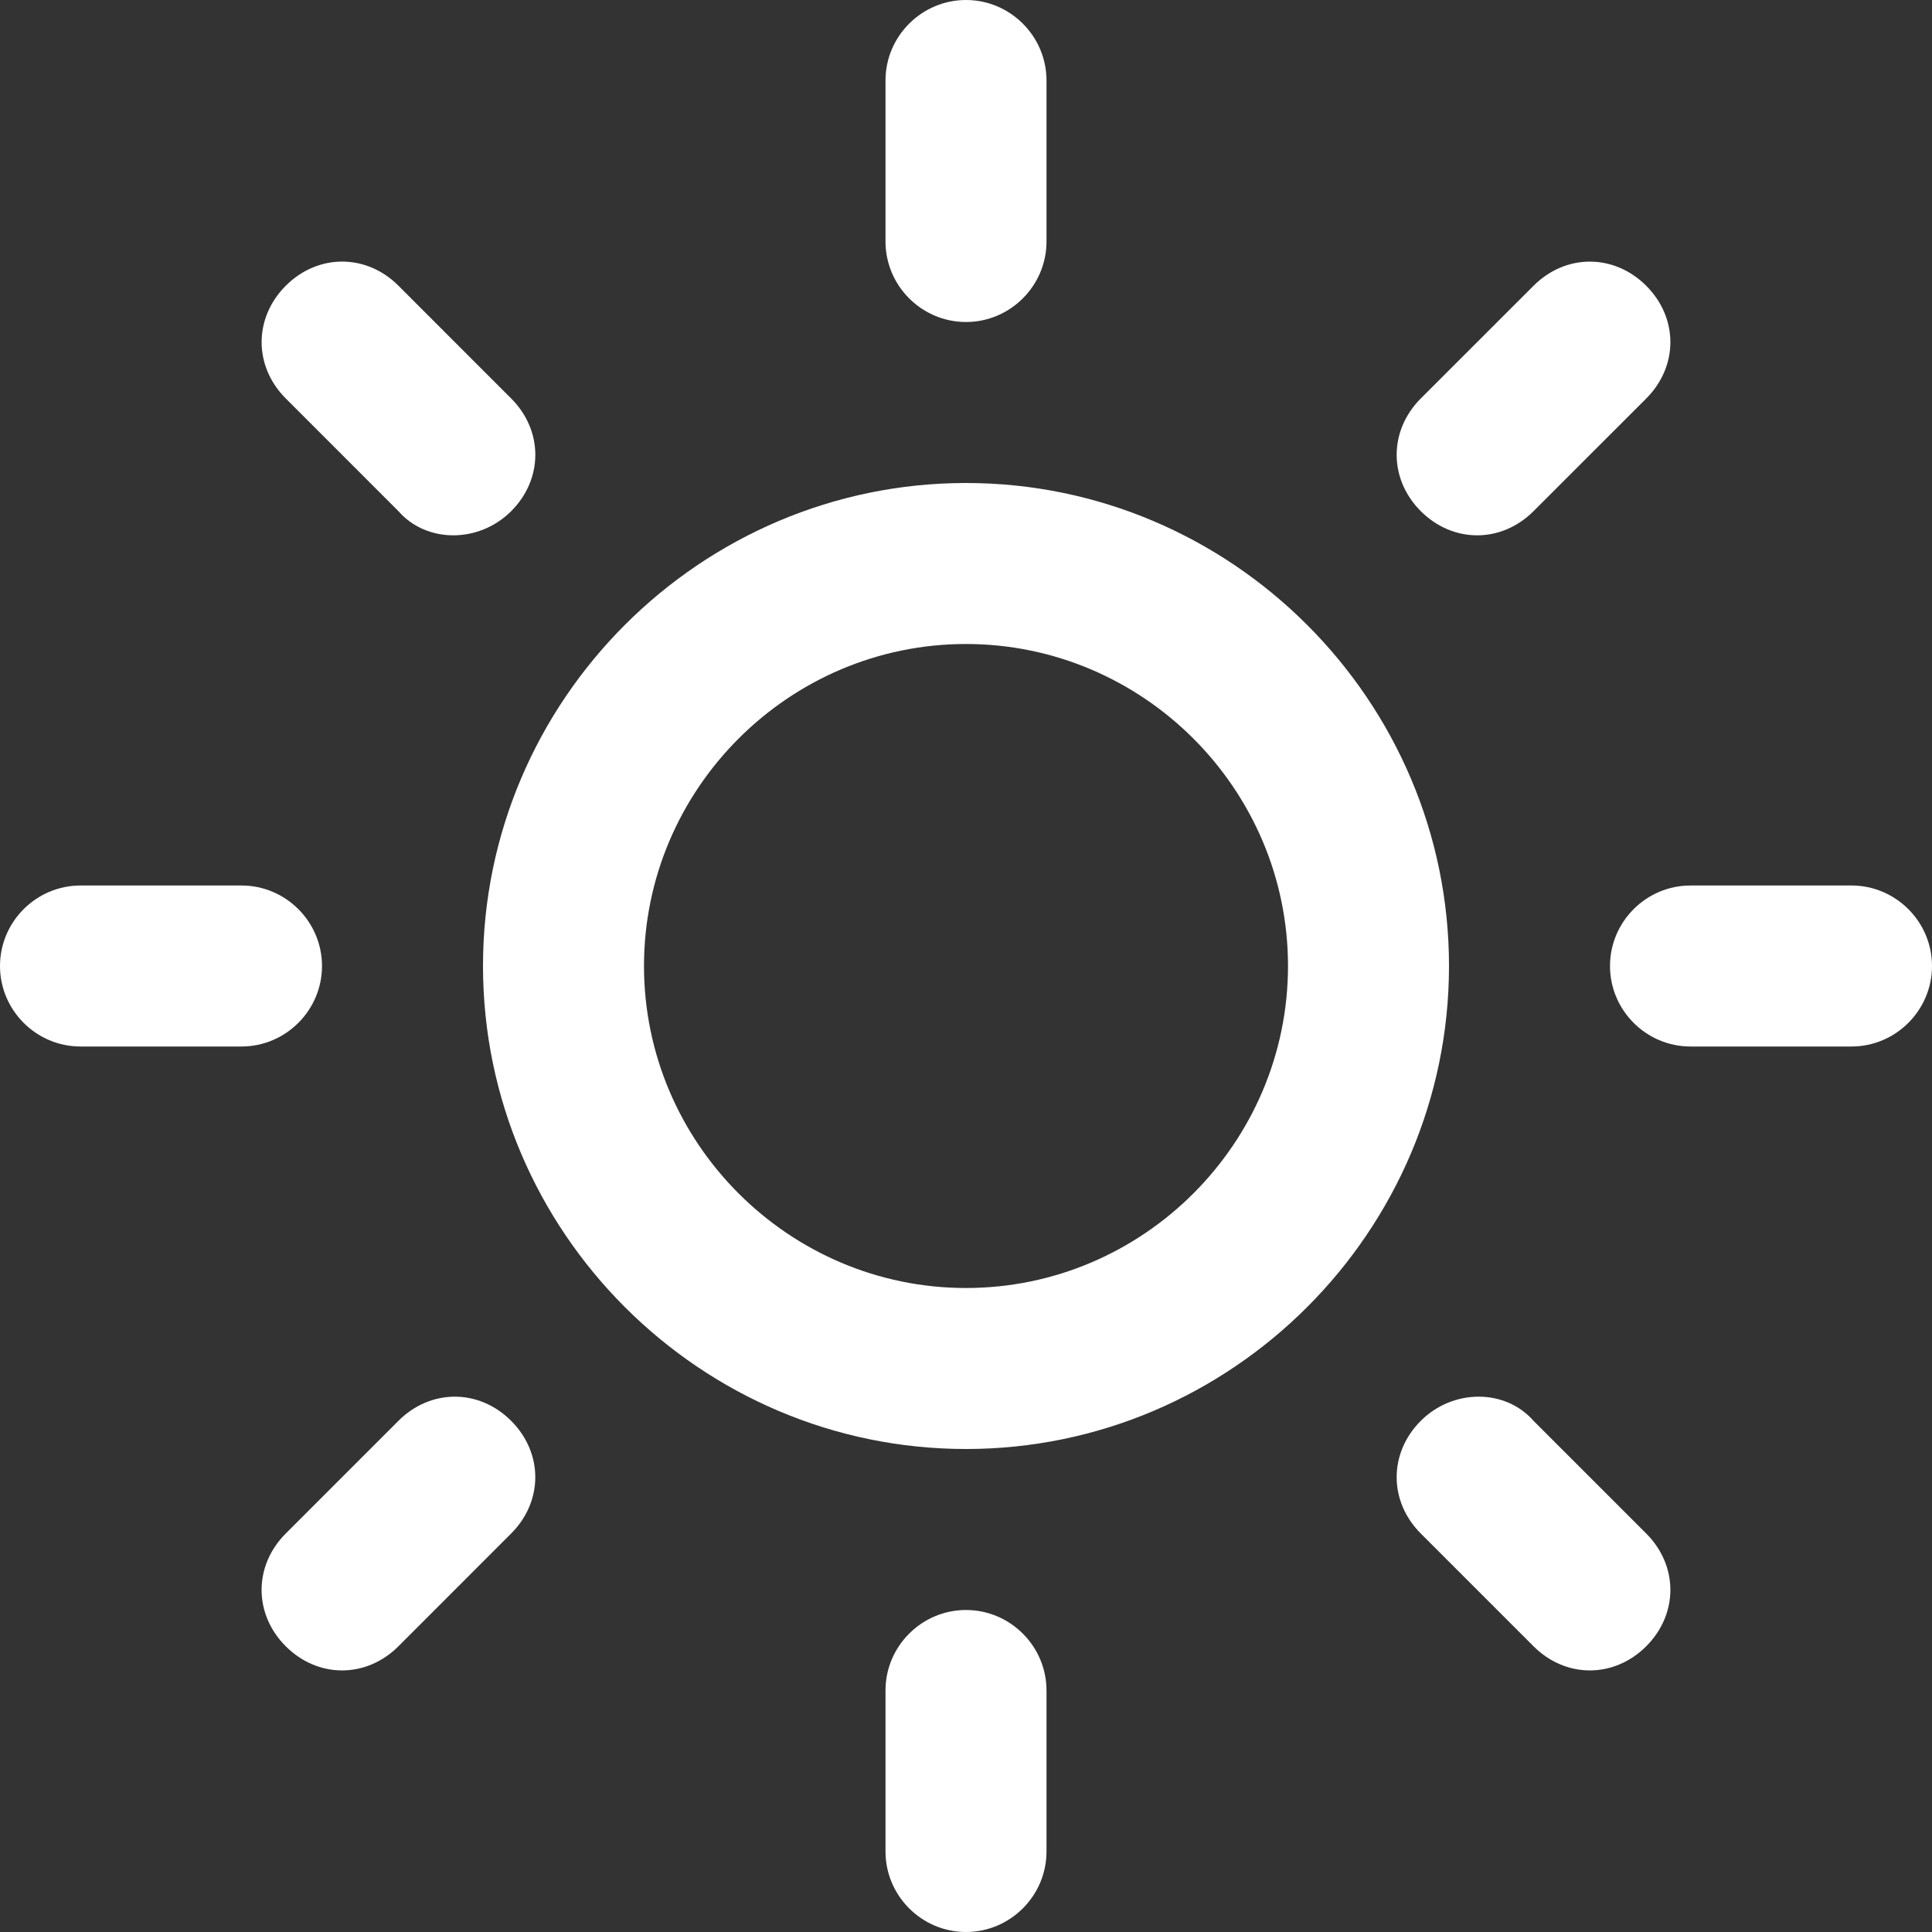<?xml version="1.0" encoding="utf-8"?>
<!-- Generator: Adobe Illustrator 16.0.0, SVG Export Plug-In . SVG Version: 6.00 Build 0)  -->
<!DOCTYPE svg PUBLIC "-//W3C//DTD SVG 1.1//EN" "http://www.w3.org/Graphics/SVG/1.1/DTD/svg11.dtd">
<svg version="1.1" id="Layer_1" xmlns="http://www.w3.org/2000/svg" xmlns:xlink="http://www.w3.org/1999/xlink" x="0px" y="0px"
	 width="48px" height="48px" viewBox="0 0 48 48" enable-background="new 0 0 48 48" xml:space="preserve">
<rect x="0" y="0" width="48" height="48" fill="#333333" stroke="none"/>
<path fill="#FFFFFF" d="M46,26h-4c-1.101,0-2-0.9-2-2s0.899-2,2-2h4c1.1,0,2,0.9,2,2S47.1,26,46,26z M38.1,12.7
	c-0.801,0.8-2,0.8-2.801,0c-0.799-0.8-0.799-2,0-2.8L38.1,7.1c0.8-0.8,2-0.8,2.8,0c0.8,0.801,0.8,2,0,2.801L38.1,12.7z M24,36
	c-6.6,0-12-5.4-12-12s5.4-12,12-12s12,5.4,12,12S30.6,36,24,36z M24,16c-4.4,0-8,3.6-8,8s3.6,8,8,8s8-3.6,8-8S28.399,16,24,16z
	 M24,8c-1.1,0-2-0.9-2-2V2c0-1.1,0.9-2,2-2s2,0.9,2,2v4C26,7.1,25.1,8,24,8z M9.899,12.7L7.1,9.9c-0.8-0.801-0.8-2,0-2.801
	c0.8-0.8,2-0.8,2.8,0L12.7,9.9c0.8,0.8,0.8,2,0,2.8C11.899,13.5,10.6,13.5,9.899,12.7z M8,24c0,1.1-0.9,2-2,2H2c-1.1,0-2-0.9-2-2
	s0.9-2,2-2h4C7.1,22,8,22.9,8,24z M9.899,35.3c0.8-0.8,2-0.8,2.8,0c0.8,0.8,0.8,2,0,2.8l-2.8,2.801c-0.8,0.8-2,0.8-2.8,0
	c-0.8-0.801-0.8-2,0-2.801L9.899,35.3z M24,40c1.1,0,2,0.9,2,2v4c0,1.1-0.9,2-2,2s-2-0.9-2-2v-4C22,40.9,22.899,40,24,40z
	 M38.1,35.3l2.8,2.8c0.8,0.801,0.8,2,0,2.801c-0.8,0.8-2,0.8-2.8,0L35.299,38.1c-0.799-0.8-0.799-2,0-2.8
	C36.1,34.5,37.399,34.5,38.1,35.3z"/>
</svg>
